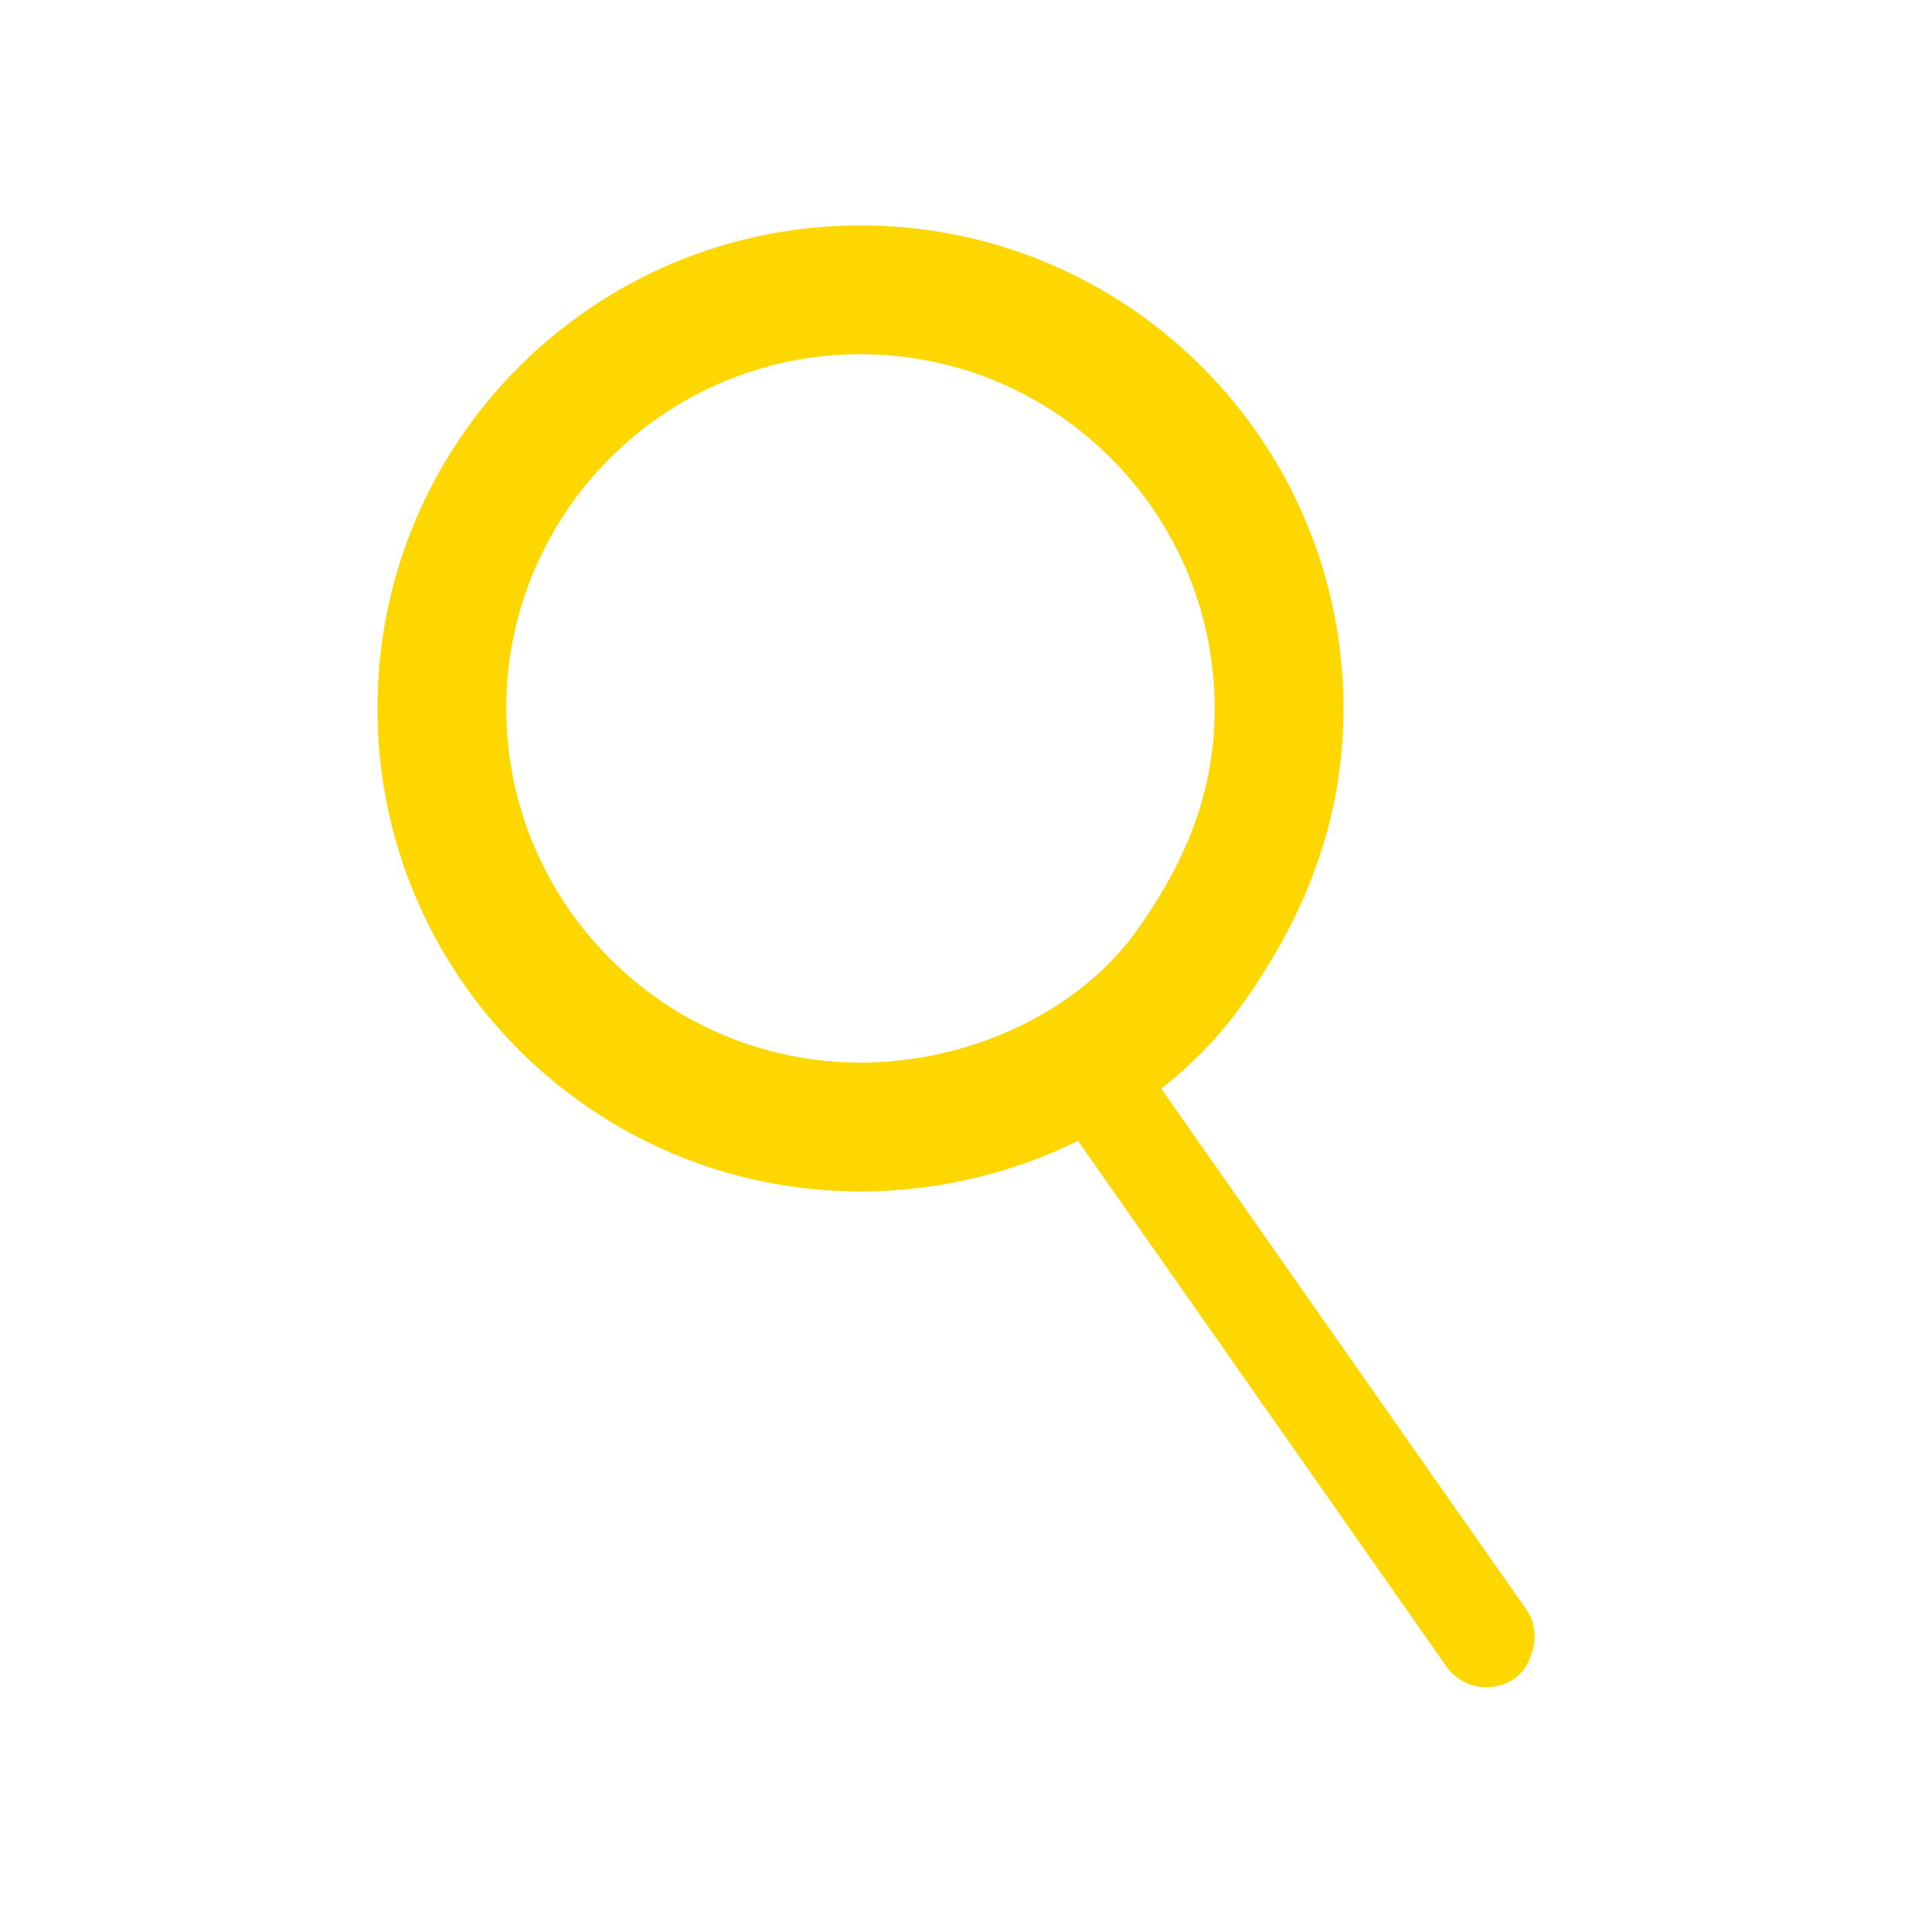 <svg xmlns="http://www.w3.org/2000/svg" xmlns:xlink="http://www.w3.org/1999/xlink" width="30" height="30" viewBox="0 0 30 30">
  <defs>
    <clipPath id="clip-SearchButtonTabClicked">
      <rect width="30" height="30"/>
    </clipPath>
  </defs>
  <g id="SearchButtonTabClicked" clip-path="url(#clip-SearchButtonTabClicked)">
    <g id="Group_2" data-name="Group 2" transform="translate(2.861 2.5)">
      <g id="Path_1552" data-name="Path 1552" transform="translate(3 1)" fill="none">
        <path d="M7.5,0A7.5,7.5,0,0,1,15,7.5a7.693,7.693,0,0,1-1.552,4.569A7.343,7.343,0,0,1,7.5,15a7.5,7.5,0,0,1,0-15Z" stroke="none"/>
        <path d="M 7.5 2 C 4.467 2 2 4.467 2 7.5 C 2 10.533 4.467 13 7.5 13 C 9.234 13 10.926 12.184 11.81 10.922 L 11.813 10.917 L 11.817 10.911 C 12.624 9.775 13 8.692 13 7.5 C 13 4.467 10.533 2 7.5 2 M 7.5 0 C 11.642 0 15 3.358 15 7.5 C 15 9.107 14.494 10.596 13.448 12.069 C 12.276 13.742 10.035 15 7.5 15 C 3.358 15 0 11.642 0 7.5 C 0 3.358 3.358 0 7.5 0 Z" stroke="none" fill="gold"/>
      </g>
      <rect id="Rectangle_8" data-name="Rectangle 8" width="11.432" height="1.524" rx="0.762" transform="matrix(0.574, 0.819, -0.819, 0.574, 14.721, 13.762)" fill="gold"/>
    </g>
  </g>
</svg>
